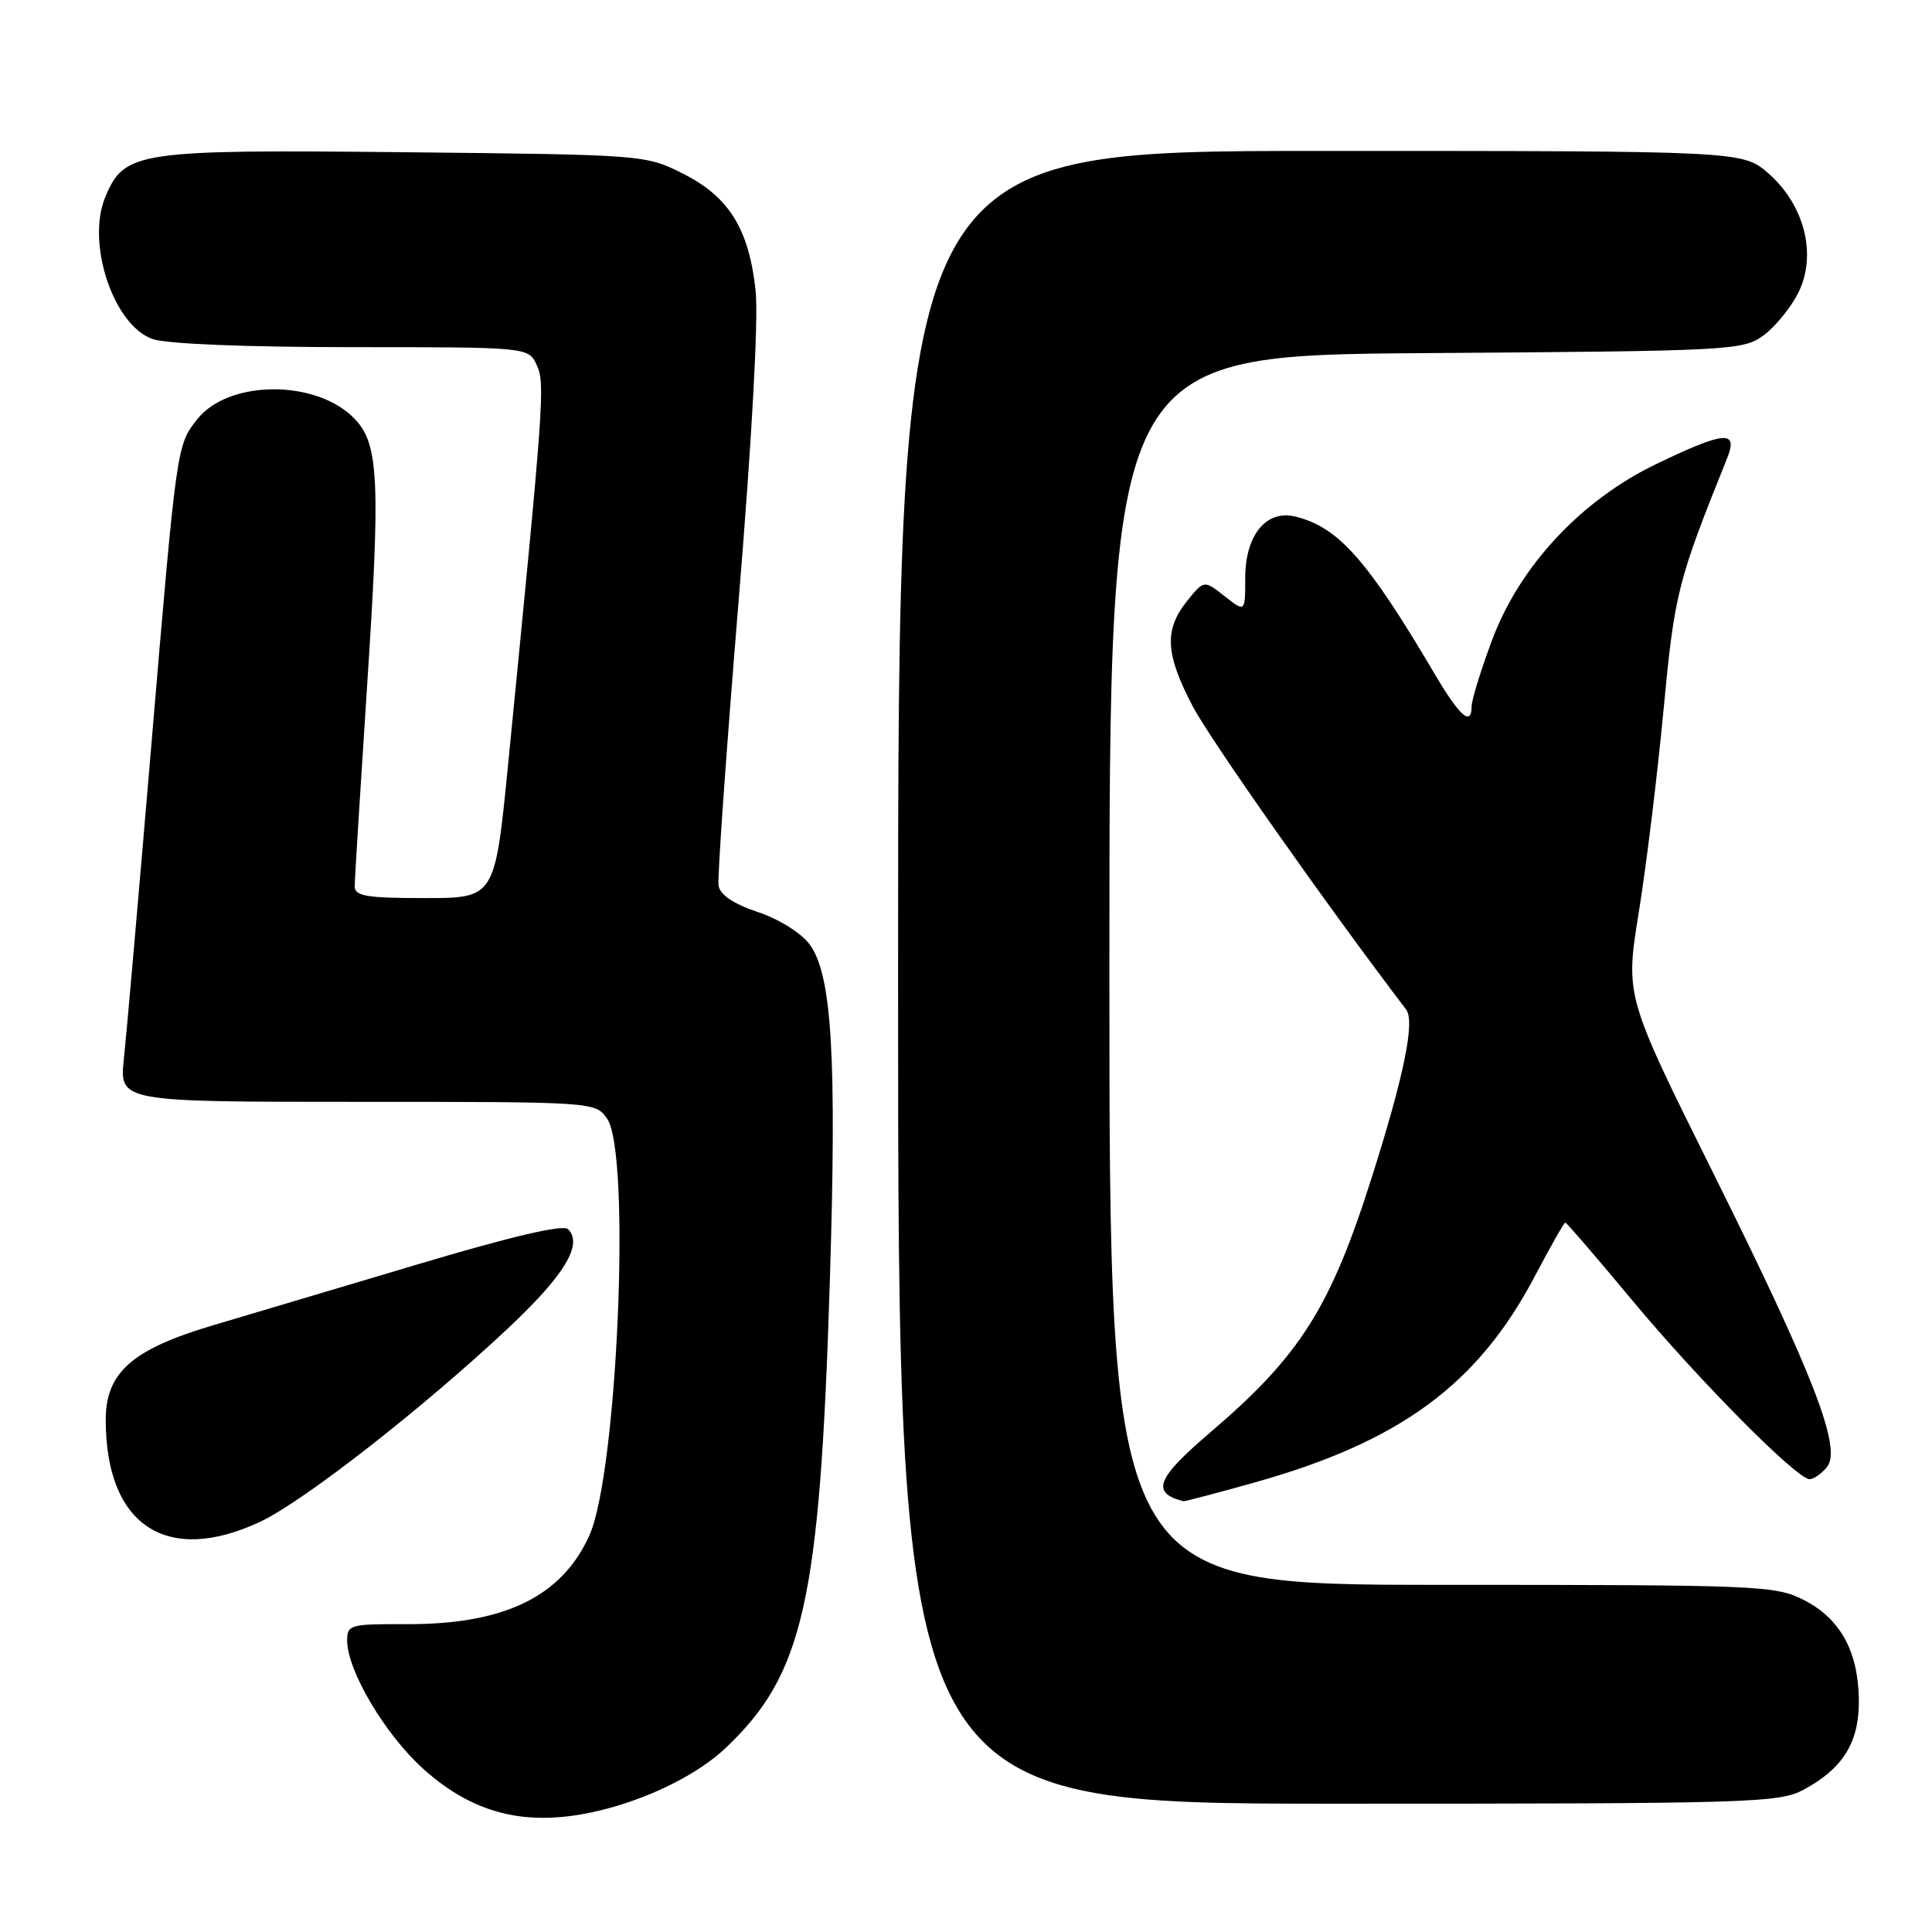 <?xml version="1.0" encoding="UTF-8" standalone="no"?>
<!DOCTYPE svg PUBLIC "-//W3C//DTD SVG 1.1//EN" "http://www.w3.org/Graphics/SVG/1.1/DTD/svg11.dtd" >
<svg xmlns="http://www.w3.org/2000/svg" xmlns:xlink="http://www.w3.org/1999/xlink" version="1.1" viewBox="0 0 256 256">
 <g >
 <path fill="currentColor"
d=" M 80.50 239.64 C 86.71 237.98 92.67 234.92 96.18 231.59 C 106.48 221.82 108.63 212.22 109.95 170.00 C 110.89 140.08 110.24 129.16 107.29 125.15 C 106.17 123.63 103.25 121.80 100.42 120.85 C 97.15 119.75 95.40 118.57 95.21 117.33 C 95.05 116.31 96.24 99.50 97.84 79.99 C 99.63 58.25 100.52 42.18 100.12 38.50 C 99.24 30.32 96.59 26.07 90.48 23.00 C 85.53 20.51 85.33 20.50 53.50 20.17 C 18.08 19.81 16.46 20.05 13.94 26.14 C 11.41 32.26 15.04 43.12 20.23 44.93 C 22.07 45.57 32.65 46.00 46.67 46.00 C 70.04 46.00 70.04 46.00 71.13 48.40 C 72.24 50.83 72.09 53.04 67.33 101.25 C 65.58 119.00 65.58 119.00 56.29 119.00 C 48.52 119.00 47.00 118.74 47.00 117.43 C 47.00 116.57 47.72 104.98 48.59 91.68 C 50.43 63.84 50.22 58.93 47.06 55.57 C 42.07 50.25 30.30 50.26 26.12 55.57 C 23.40 59.03 23.41 58.98 20.03 99.00 C 18.38 118.53 16.76 137.09 16.42 140.25 C 15.80 146.00 15.80 146.00 47.35 146.00 C 78.81 146.00 78.89 146.01 80.44 148.22 C 83.63 152.77 81.82 195.16 78.10 203.44 C 74.44 211.58 66.79 215.28 53.75 215.21 C 46.40 215.18 46.00 215.29 46.00 217.39 C 46.00 221.35 51.04 229.85 56.08 234.38 C 63.10 240.70 70.54 242.30 80.50 239.64 Z  M 238.98 237.15 C 244.24 234.33 246.39 230.81 246.31 225.18 C 246.21 218.78 243.83 214.46 239.02 212.01 C 235.25 210.09 233.18 210.00 191.04 210.00 C 147.00 210.00 147.00 210.00 147.00 128.54 C 147.00 47.08 147.00 47.08 188.93 46.79 C 229.48 46.51 230.95 46.43 233.68 44.44 C 235.23 43.30 237.30 40.75 238.29 38.78 C 240.77 33.78 239.13 27.20 234.35 23.00 C 230.93 20.00 230.93 20.00 174.97 20.00 C 119.00 20.00 119.00 20.00 119.00 129.50 C 119.00 239.00 119.00 239.00 177.27 239.00 C 232.06 239.00 235.74 238.89 238.98 237.15 Z  M 34.50 201.63 C 40.25 198.92 55.95 186.66 67.26 176.06 C 74.79 169.00 77.29 164.89 75.27 162.87 C 74.62 162.22 67.79 163.82 55.39 167.52 C 45.00 170.61 32.72 174.27 28.09 175.65 C 17.46 178.82 14.00 181.90 14.01 188.17 C 14.02 202.15 22.11 207.46 34.50 201.63 Z  M 166.30 196.42 C 185.55 191.01 195.86 183.42 203.39 169.07 C 205.44 165.18 207.25 162.00 207.41 162.00 C 207.58 162.00 211.55 166.61 216.24 172.25 C 225.10 182.90 238.09 196.00 239.78 196.00 C 240.32 196.00 241.35 195.28 242.07 194.41 C 244.11 191.96 240.38 182.32 226.98 155.37 C 215.35 131.99 215.35 131.99 217.15 120.87 C 218.14 114.76 219.61 102.72 220.42 94.13 C 221.89 78.58 222.27 77.07 228.84 60.75 C 230.37 56.96 228.58 57.10 219.50 61.47 C 209.47 66.29 201.33 75.04 197.67 84.91 C 196.20 88.87 195.00 92.76 195.00 93.56 C 195.00 96.32 193.44 94.96 190.07 89.25 C 181.20 74.21 177.37 69.88 171.69 68.46 C 167.80 67.48 165.00 70.89 165.00 76.57 C 165.00 81.15 165.00 81.15 162.27 79.00 C 159.53 76.85 159.53 76.85 157.27 79.67 C 154.23 83.47 154.42 86.69 158.06 93.62 C 160.42 98.09 175.76 119.90 186.33 133.78 C 187.51 135.35 186.03 142.59 181.77 156.00 C 176.29 173.30 172.28 179.63 160.38 189.79 C 153.22 195.90 152.48 197.80 156.80 198.92 C 156.97 198.96 161.25 197.84 166.30 196.42 Z "/>
</g>
</svg>